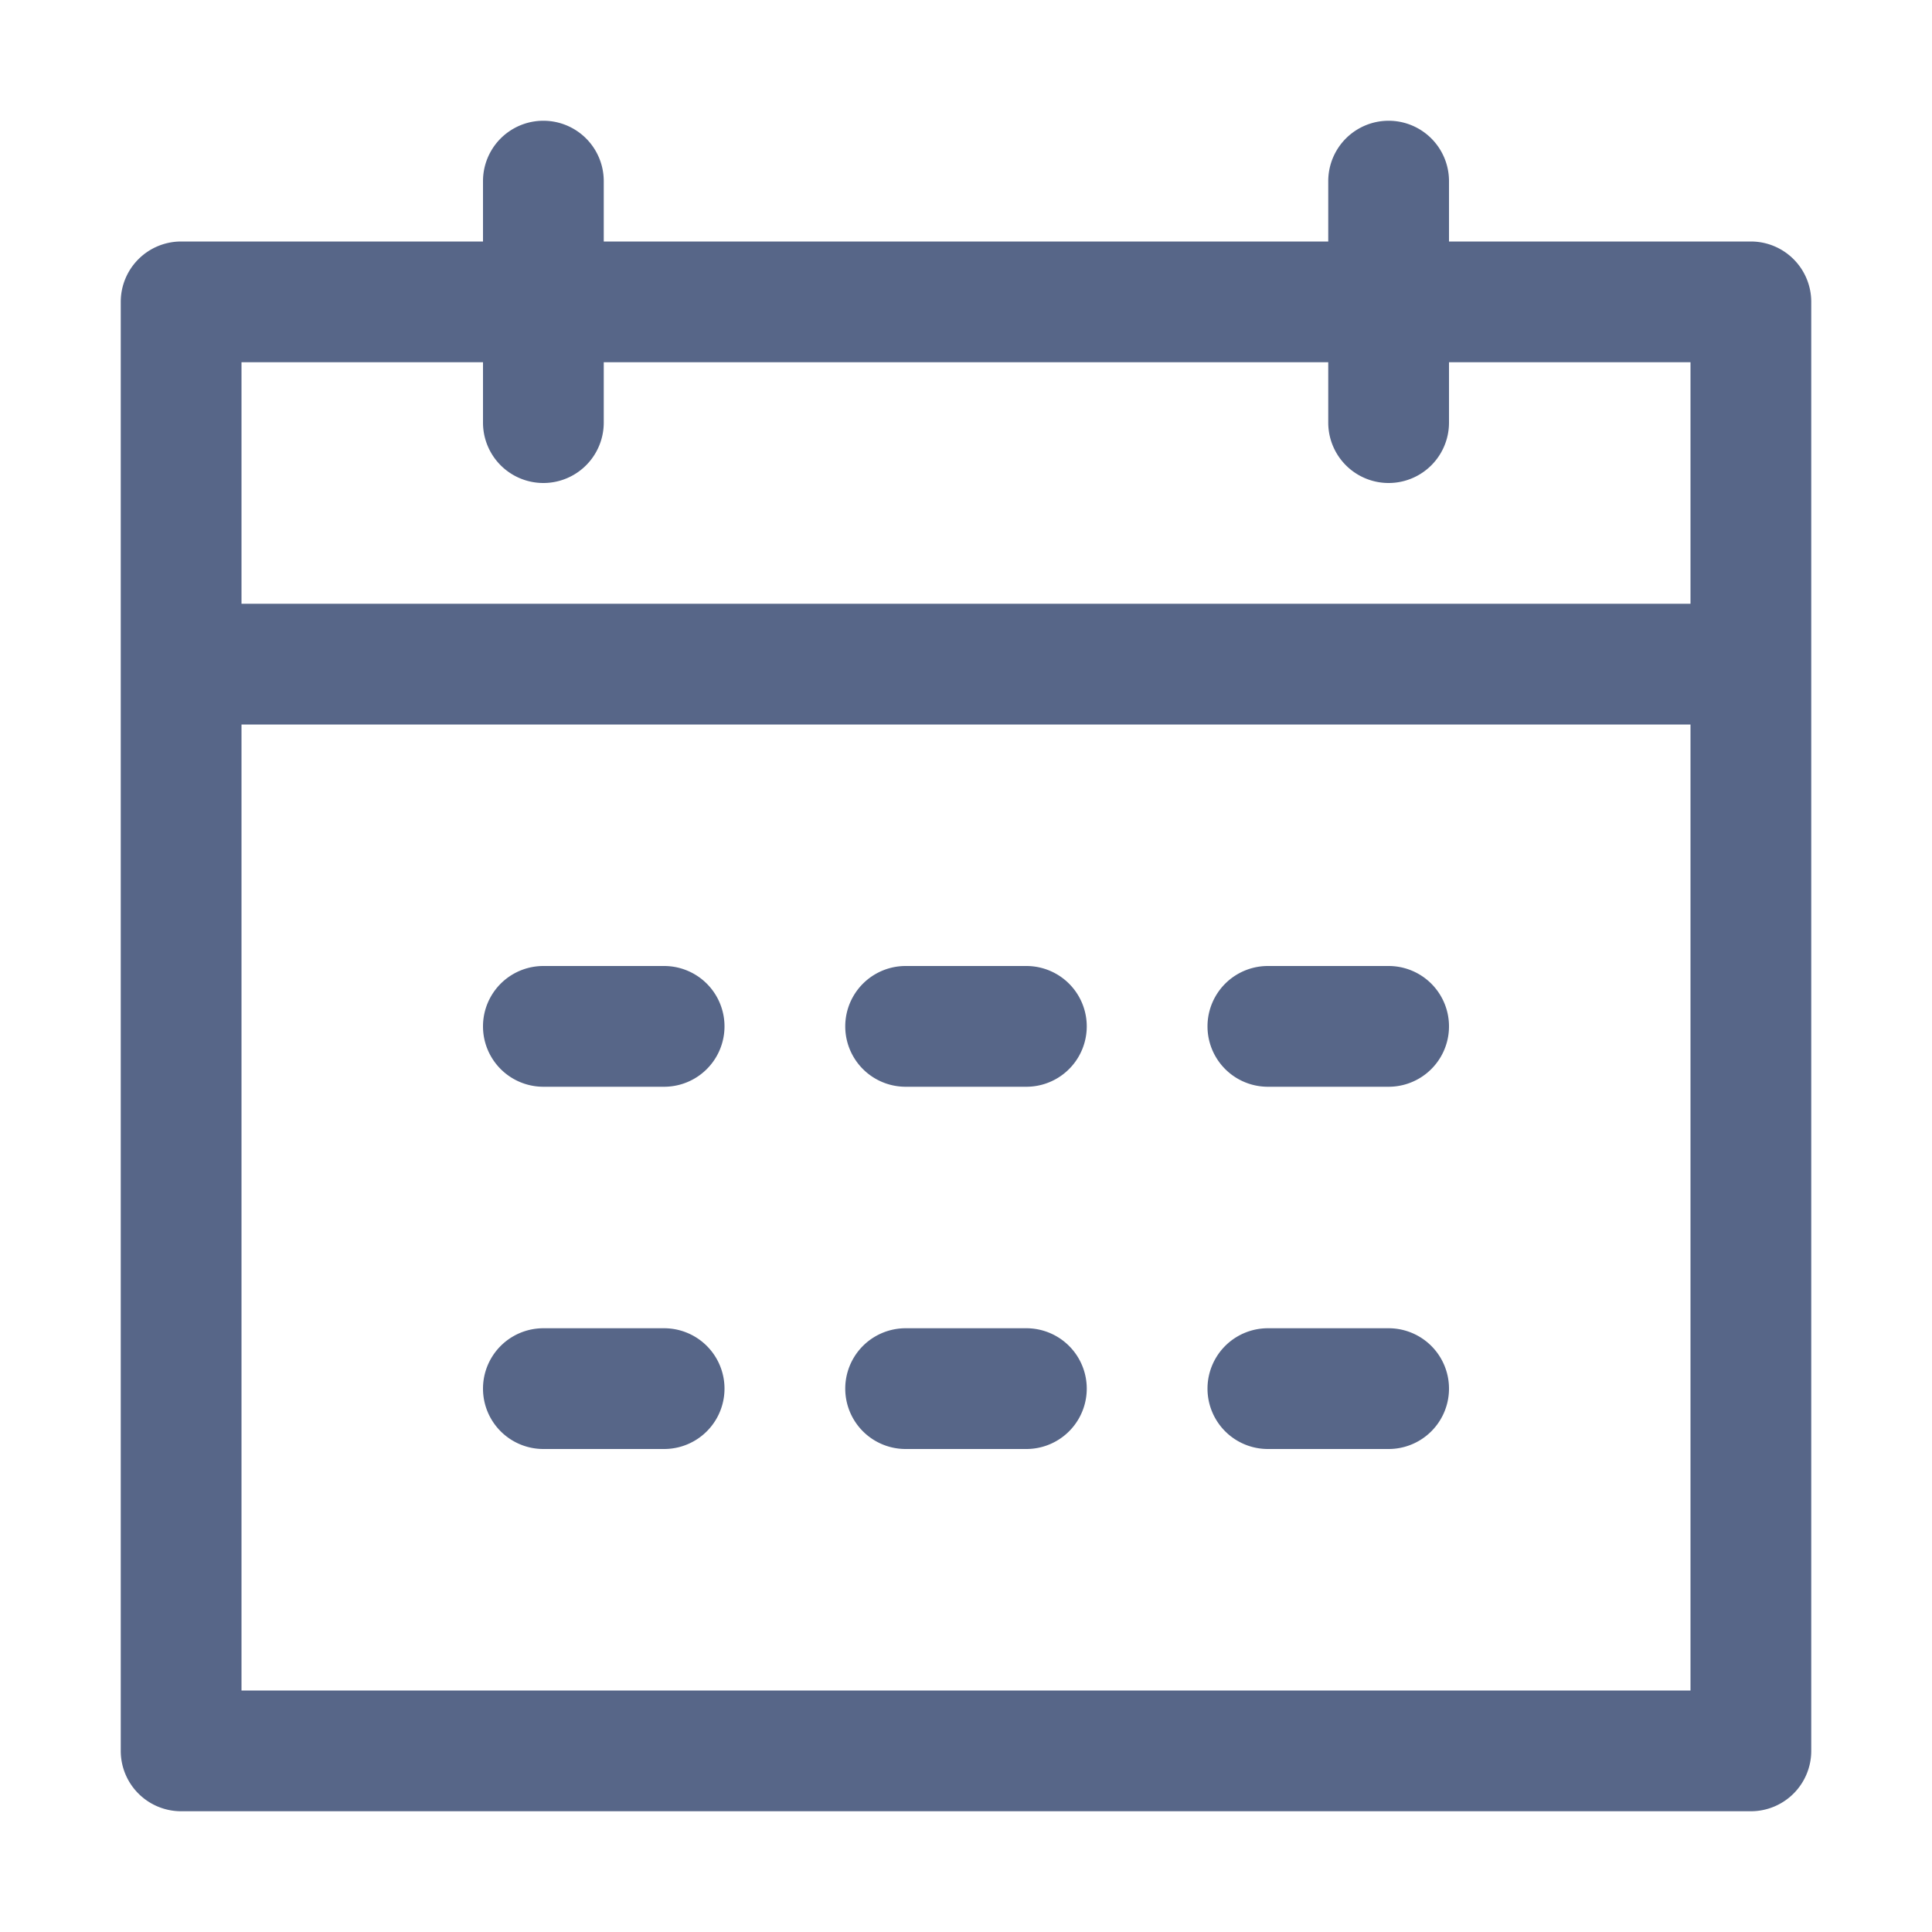 <svg xmlns="http://www.w3.org/2000/svg" viewBox="0 0 1024 1024"><path fill="#576688" d="M128 384v512h768V192H768v32a32 32 0 1 1-64 0v-32H320v32a32 32 0 0 1-64 0v-32H128v128h768v64zm192-256h384V96a32 32 0 1 1 64 0v32h160a32 32 0 0 1 32 32v768a32 32 0 0 1-32 32H96a32 32 0 0 1-32-32V160a32 32 0 0 1 32-32h160V96a32 32 0 0 1 64 0zm-32 384h64a32 32 0 0 1 0 64h-64a32 32 0 0 1 0-64m0 192h64a32 32 0 1 1 0 64h-64a32 32 0 1 1 0-64m192-192h64a32 32 0 0 1 0 64h-64a32 32 0 0 1 0-64m0 192h64a32 32 0 1 1 0 64h-64a32 32 0 1 1 0-64m192-192h64a32 32 0 1 1 0 64h-64a32 32 0 1 1 0-64m0 192h64a32 32 0 1 1 0 64h-64a32 32 0 1 1 0-64"/></svg>